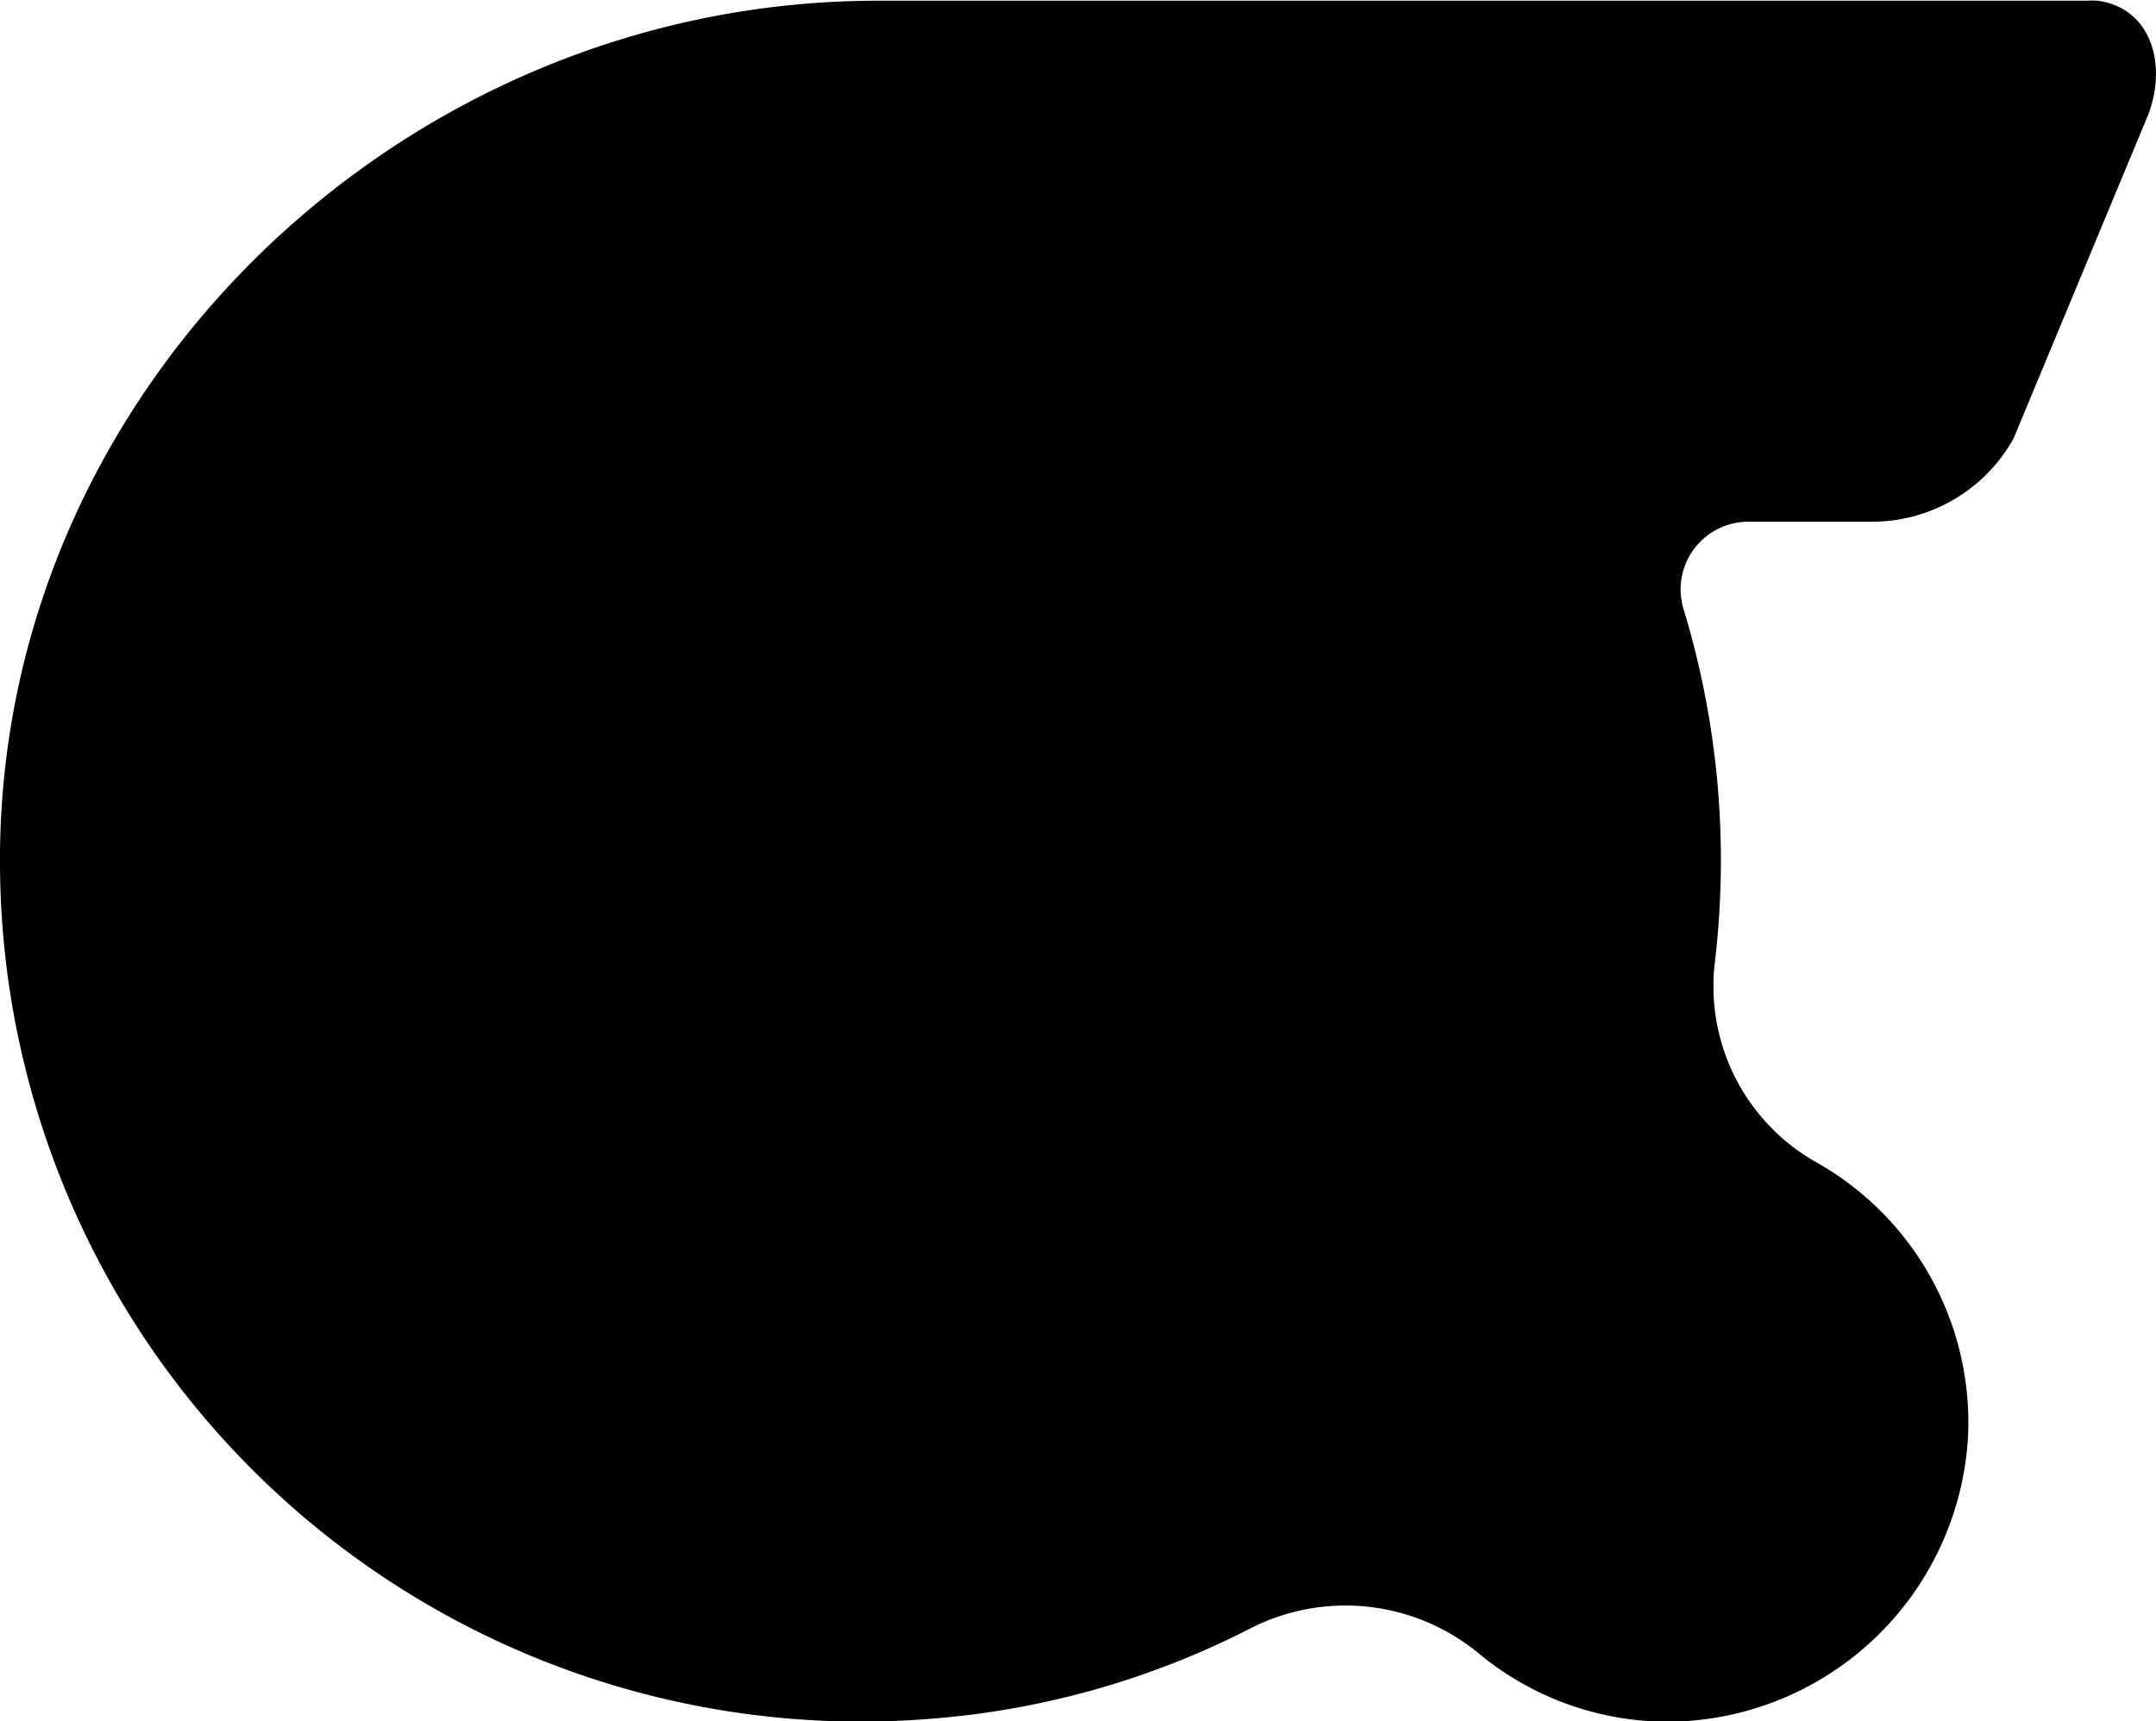 <svg id="Layer_1" data-name="Layer 1"
    xmlns="http://www.w3.org/2000/svg" viewBox="0 0 90.48 72.25">
    <defs>
        <style>.cls-1{fill:useCurrent;}</style>
    </defs>
    <path class="cls-1" d="M385.07,398.58a3.55,3.55,0,0,0-.46,0H333.88c-20,0-37,16.36-36.84,36.35a36.13,36.13,0,0,0,39,35.77,35.31,35.31,0,0,0,13.42-3.77,8.78,8.78,0,0,1,9.61,1,12.46,12.46,0,0,0,8.08,2.89,12.69,12.69,0,0,0,12.48-11.94,12.54,12.54,0,0,0-6.27-11.49A8.48,8.48,0,0,1,369,439c.08-.69.15-1.39.19-2.09a36.24,36.24,0,0,0-1.49-12.77,2.84,2.84,0,0,1,2.7-3.69h5.19a6.8,6.8,0,0,0,5.95-3.49l5.68-13.66C388,401.12,387.24,398.87,385.07,398.58Z" transform="translate(-297.04 -398.55)"/>
</svg>